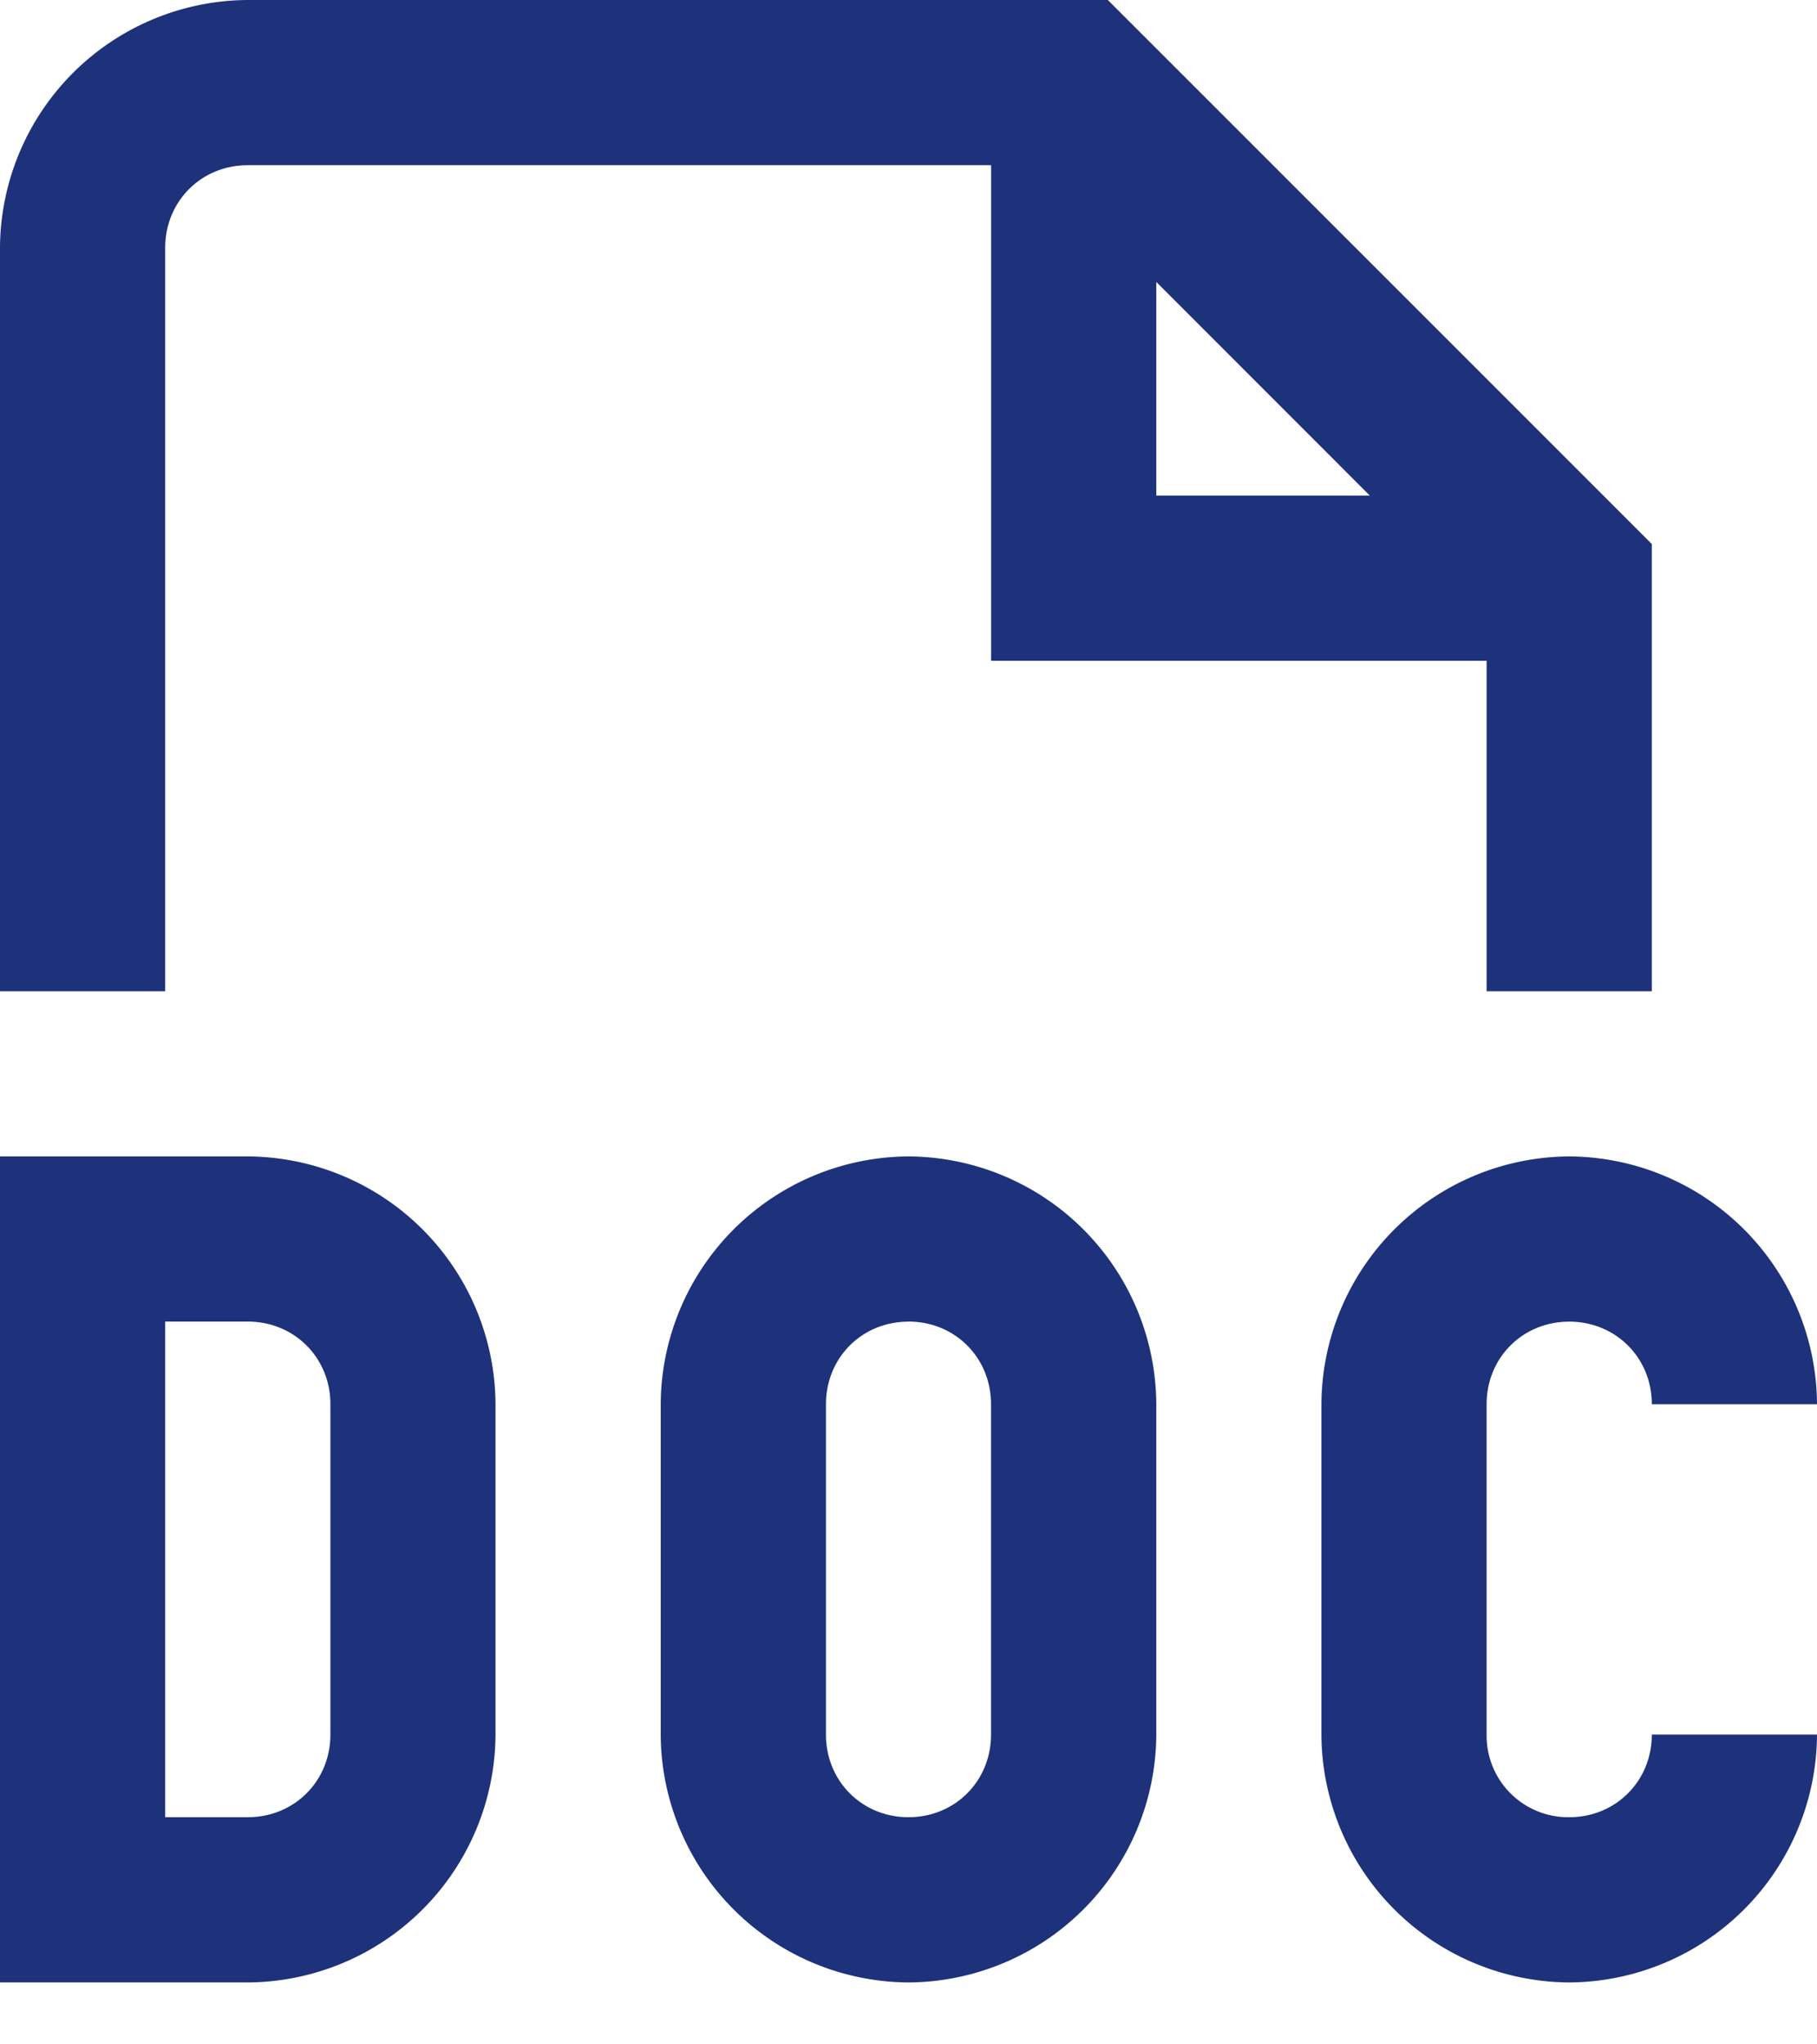 <svg width="24" height="27" fill="none" xmlns="http://www.w3.org/2000/svg"><path d="M3.273 0A3.29 3.29 0 000 3.273v9.818h2.182V3.273c0-.614.477-1.091 1.09-1.091h9.819v6.545h6.545v4.364h2.182V7.185L14.633 0H3.274zm12 3.724l2.82 2.821h-2.82v-2.82zM0 15.273v10.909h3.273a3.29 3.29 0 003.272-3.273v-4.363a3.29 3.29 0 00-3.272-3.273H0zm12 0a3.29 3.29 0 00-3.273 3.273v4.363A3.29 3.29 0 0012 26.182a3.29 3.29 0 003.273-3.273v-4.363A3.29 3.29 0 0012 15.273zm8.727 0a3.29 3.29 0 00-3.273 3.273v4.363a3.29 3.29 0 003.273 3.273A3.29 3.29 0 0024 22.909h-2.182c0 .614-.477 1.091-1.09 1.091a1.077 1.077 0 01-1.092-1.09v-4.364c0-.615.477-1.091 1.091-1.091s1.091.476 1.091 1.09H24a3.29 3.29 0 00-3.273-3.272zM2.182 17.454h1.09c.615 0 1.092.477 1.092 1.091v4.364c0 .614-.477 1.091-1.091 1.091H2.182v-6.546zm9.818 0c.614 0 1.09.477 1.09 1.091v4.364c0 .614-.476 1.091-1.09 1.091-.614 0-1.09-.477-1.09-1.09v-4.364c0-.615.476-1.091 1.09-1.091z" fill="#1D327B"/></svg>